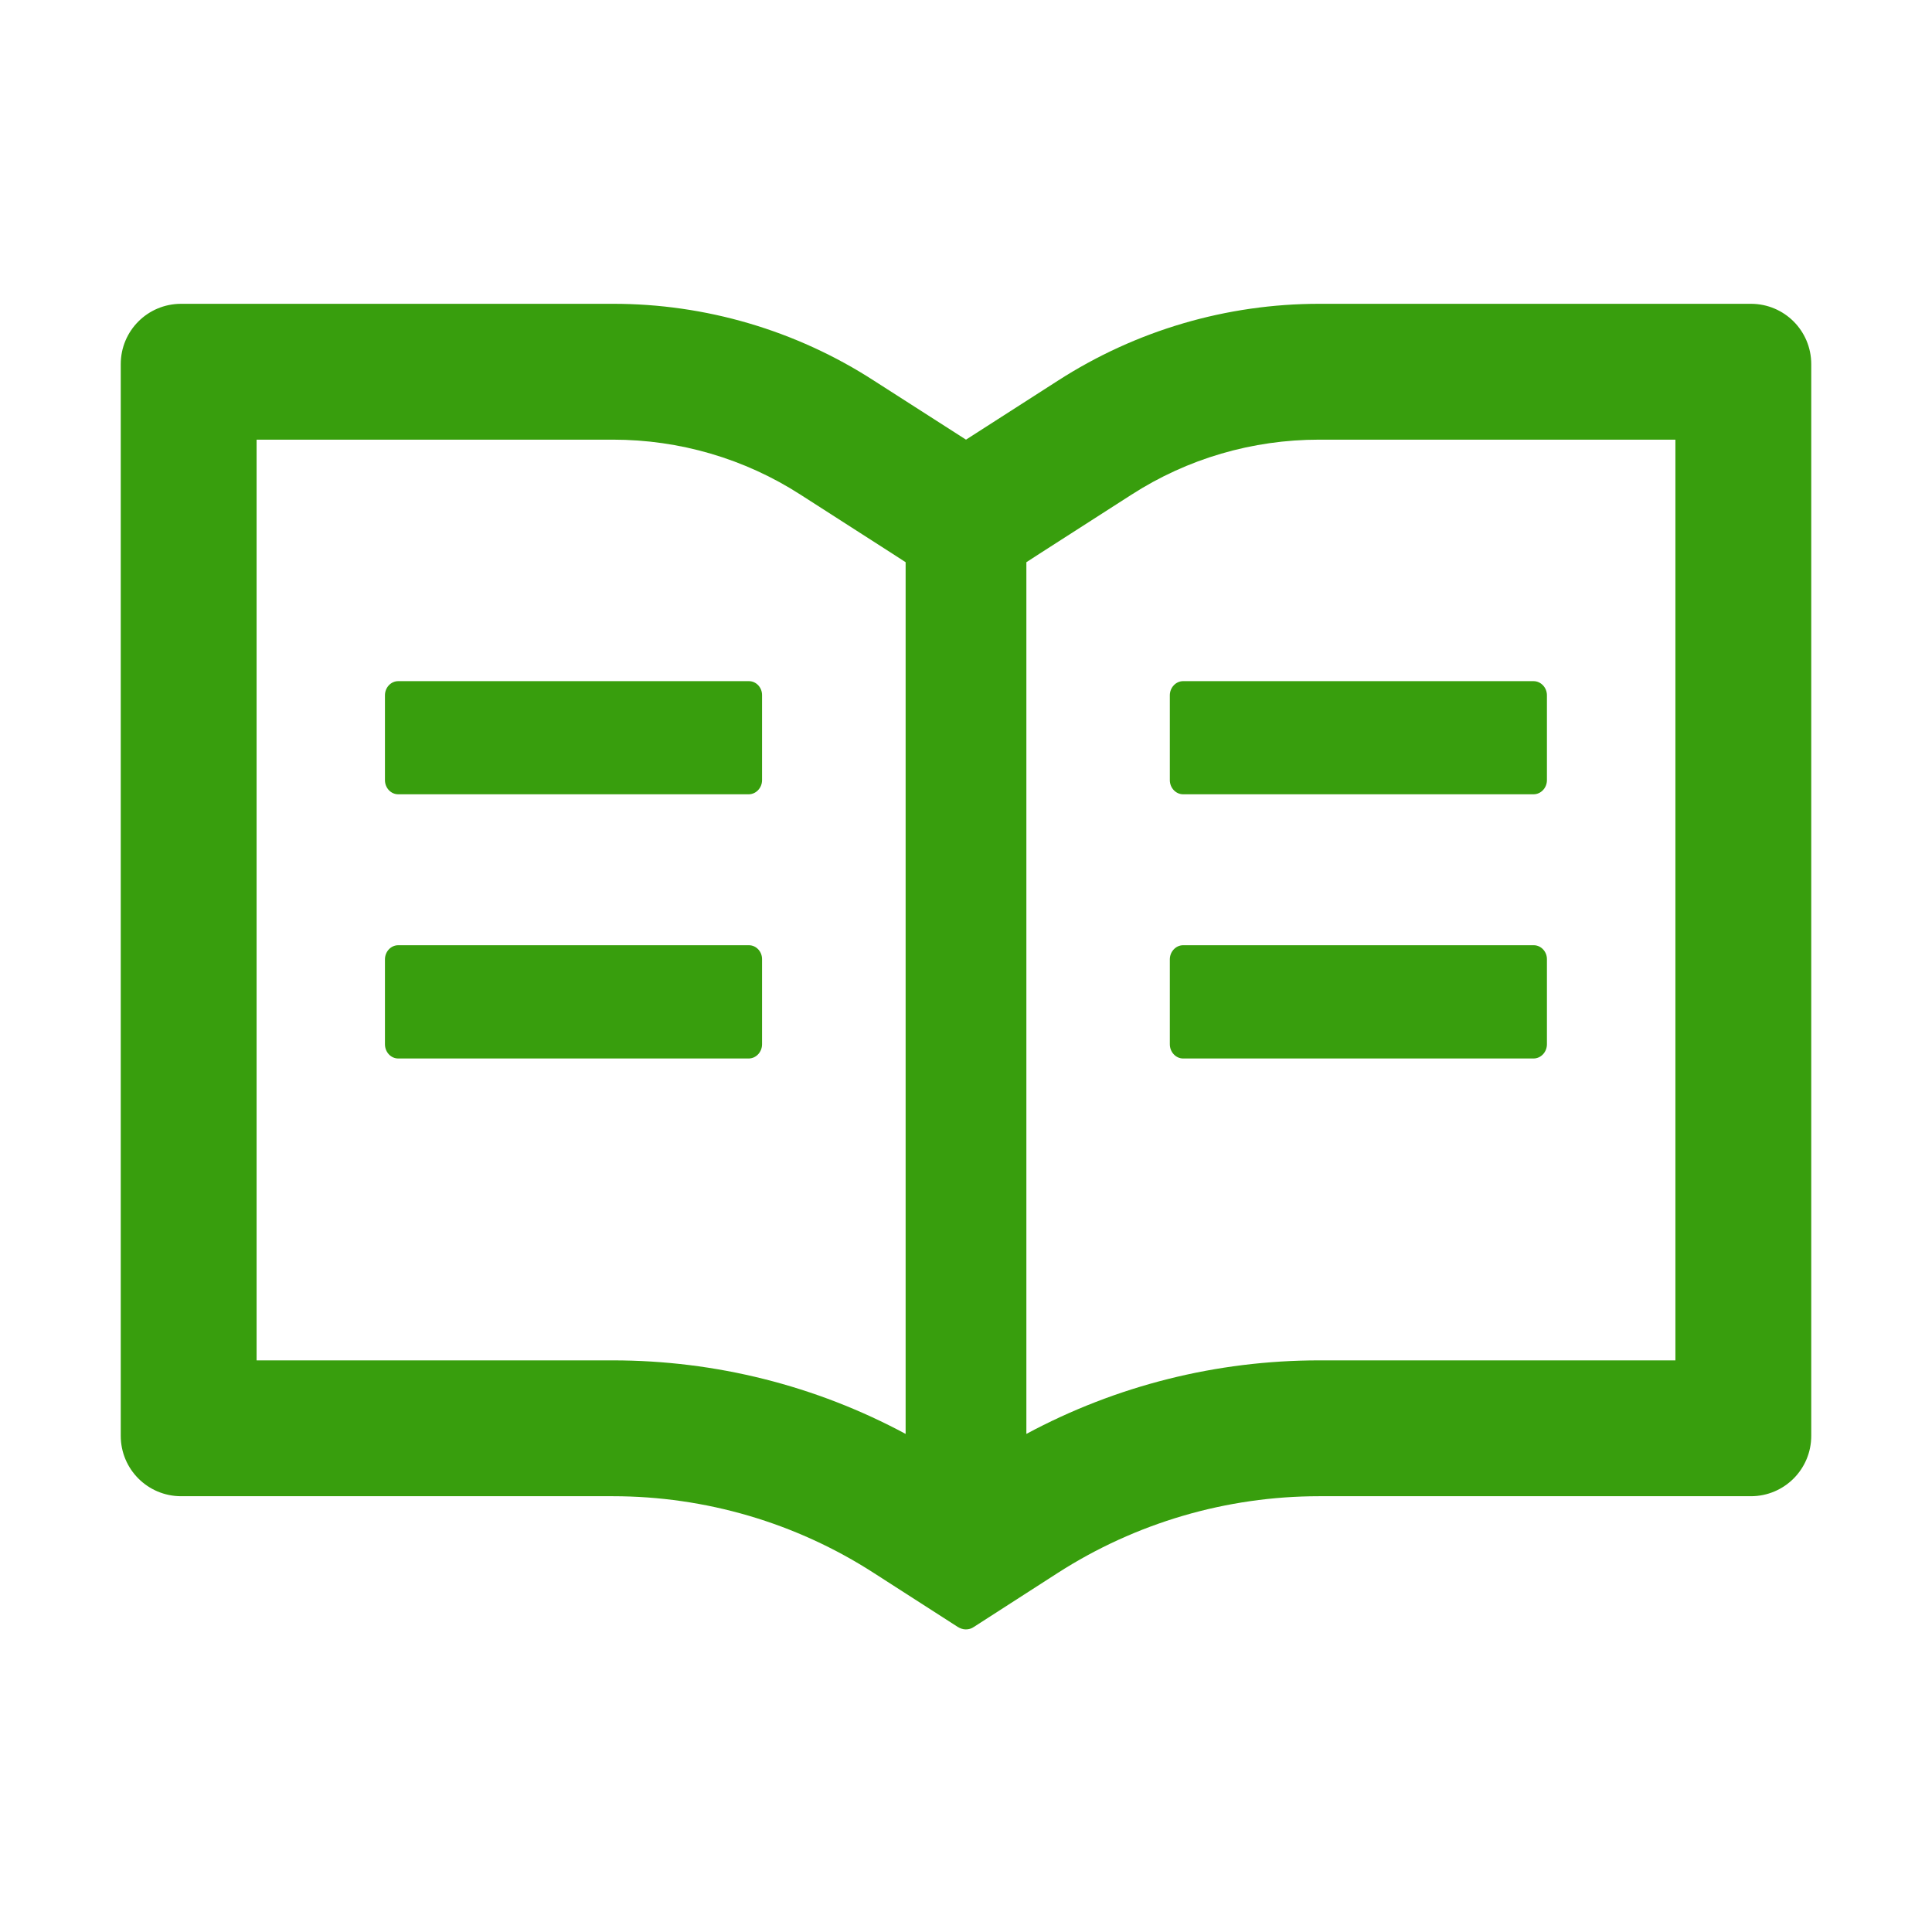 <svg width="16" height="16" viewBox="0 0 16 16" fill="none" xmlns="http://www.w3.org/2000/svg">
<path d="M14.5 2.516H10.925C10.158 2.516 9.408 2.736 8.762 3.152L8 3.641L7.237 3.152C6.593 2.736 5.842 2.515 5.075 2.516H1.5C1.223 2.516 1 2.739 1 3.016V11.891C1 12.167 1.223 12.391 1.5 12.391H5.075C5.842 12.391 6.592 12.611 7.237 13.027L7.931 13.473C7.952 13.486 7.975 13.494 7.998 13.494C8.022 13.494 8.045 13.488 8.066 13.473L8.759 13.027C9.406 12.611 10.158 12.391 10.925 12.391H14.5C14.777 12.391 15 12.167 15 11.891V3.016C15 2.739 14.777 2.516 14.5 2.516ZM5.075 11.266H2.125V3.641H5.075C5.628 3.641 6.166 3.798 6.63 4.097L7.392 4.586L7.5 4.656V11.875C6.756 11.475 5.925 11.266 5.075 11.266ZM13.875 11.266H10.925C10.075 11.266 9.244 11.475 8.5 11.875V4.656L8.608 4.586L9.37 4.097C9.834 3.798 10.372 3.641 10.925 3.641H13.875V11.266ZM6.202 5.641H3.298C3.237 5.641 3.188 5.694 3.188 5.758V6.461C3.188 6.525 3.237 6.578 3.298 6.578H6.2C6.261 6.578 6.311 6.525 6.311 6.461V5.758C6.312 5.694 6.263 5.641 6.202 5.641ZM9.688 5.758V6.461C9.688 6.525 9.738 6.578 9.798 6.578H12.7C12.761 6.578 12.811 6.525 12.811 6.461V5.758C12.811 5.694 12.761 5.641 12.7 5.641H9.798C9.738 5.641 9.688 5.694 9.688 5.758ZM6.202 7.828H3.298C3.237 7.828 3.188 7.881 3.188 7.945V8.648C3.188 8.713 3.237 8.766 3.298 8.766H6.2C6.261 8.766 6.311 8.713 6.311 8.648V7.945C6.312 7.881 6.263 7.828 6.202 7.828ZM12.702 7.828H9.798C9.738 7.828 9.688 7.881 9.688 7.945V8.648C9.688 8.713 9.738 8.766 9.798 8.766H12.7C12.761 8.766 12.811 8.713 12.811 8.648V7.945C12.812 7.881 12.762 7.828 12.702 7.828Z" fill="#389E0D"/>
</svg>
